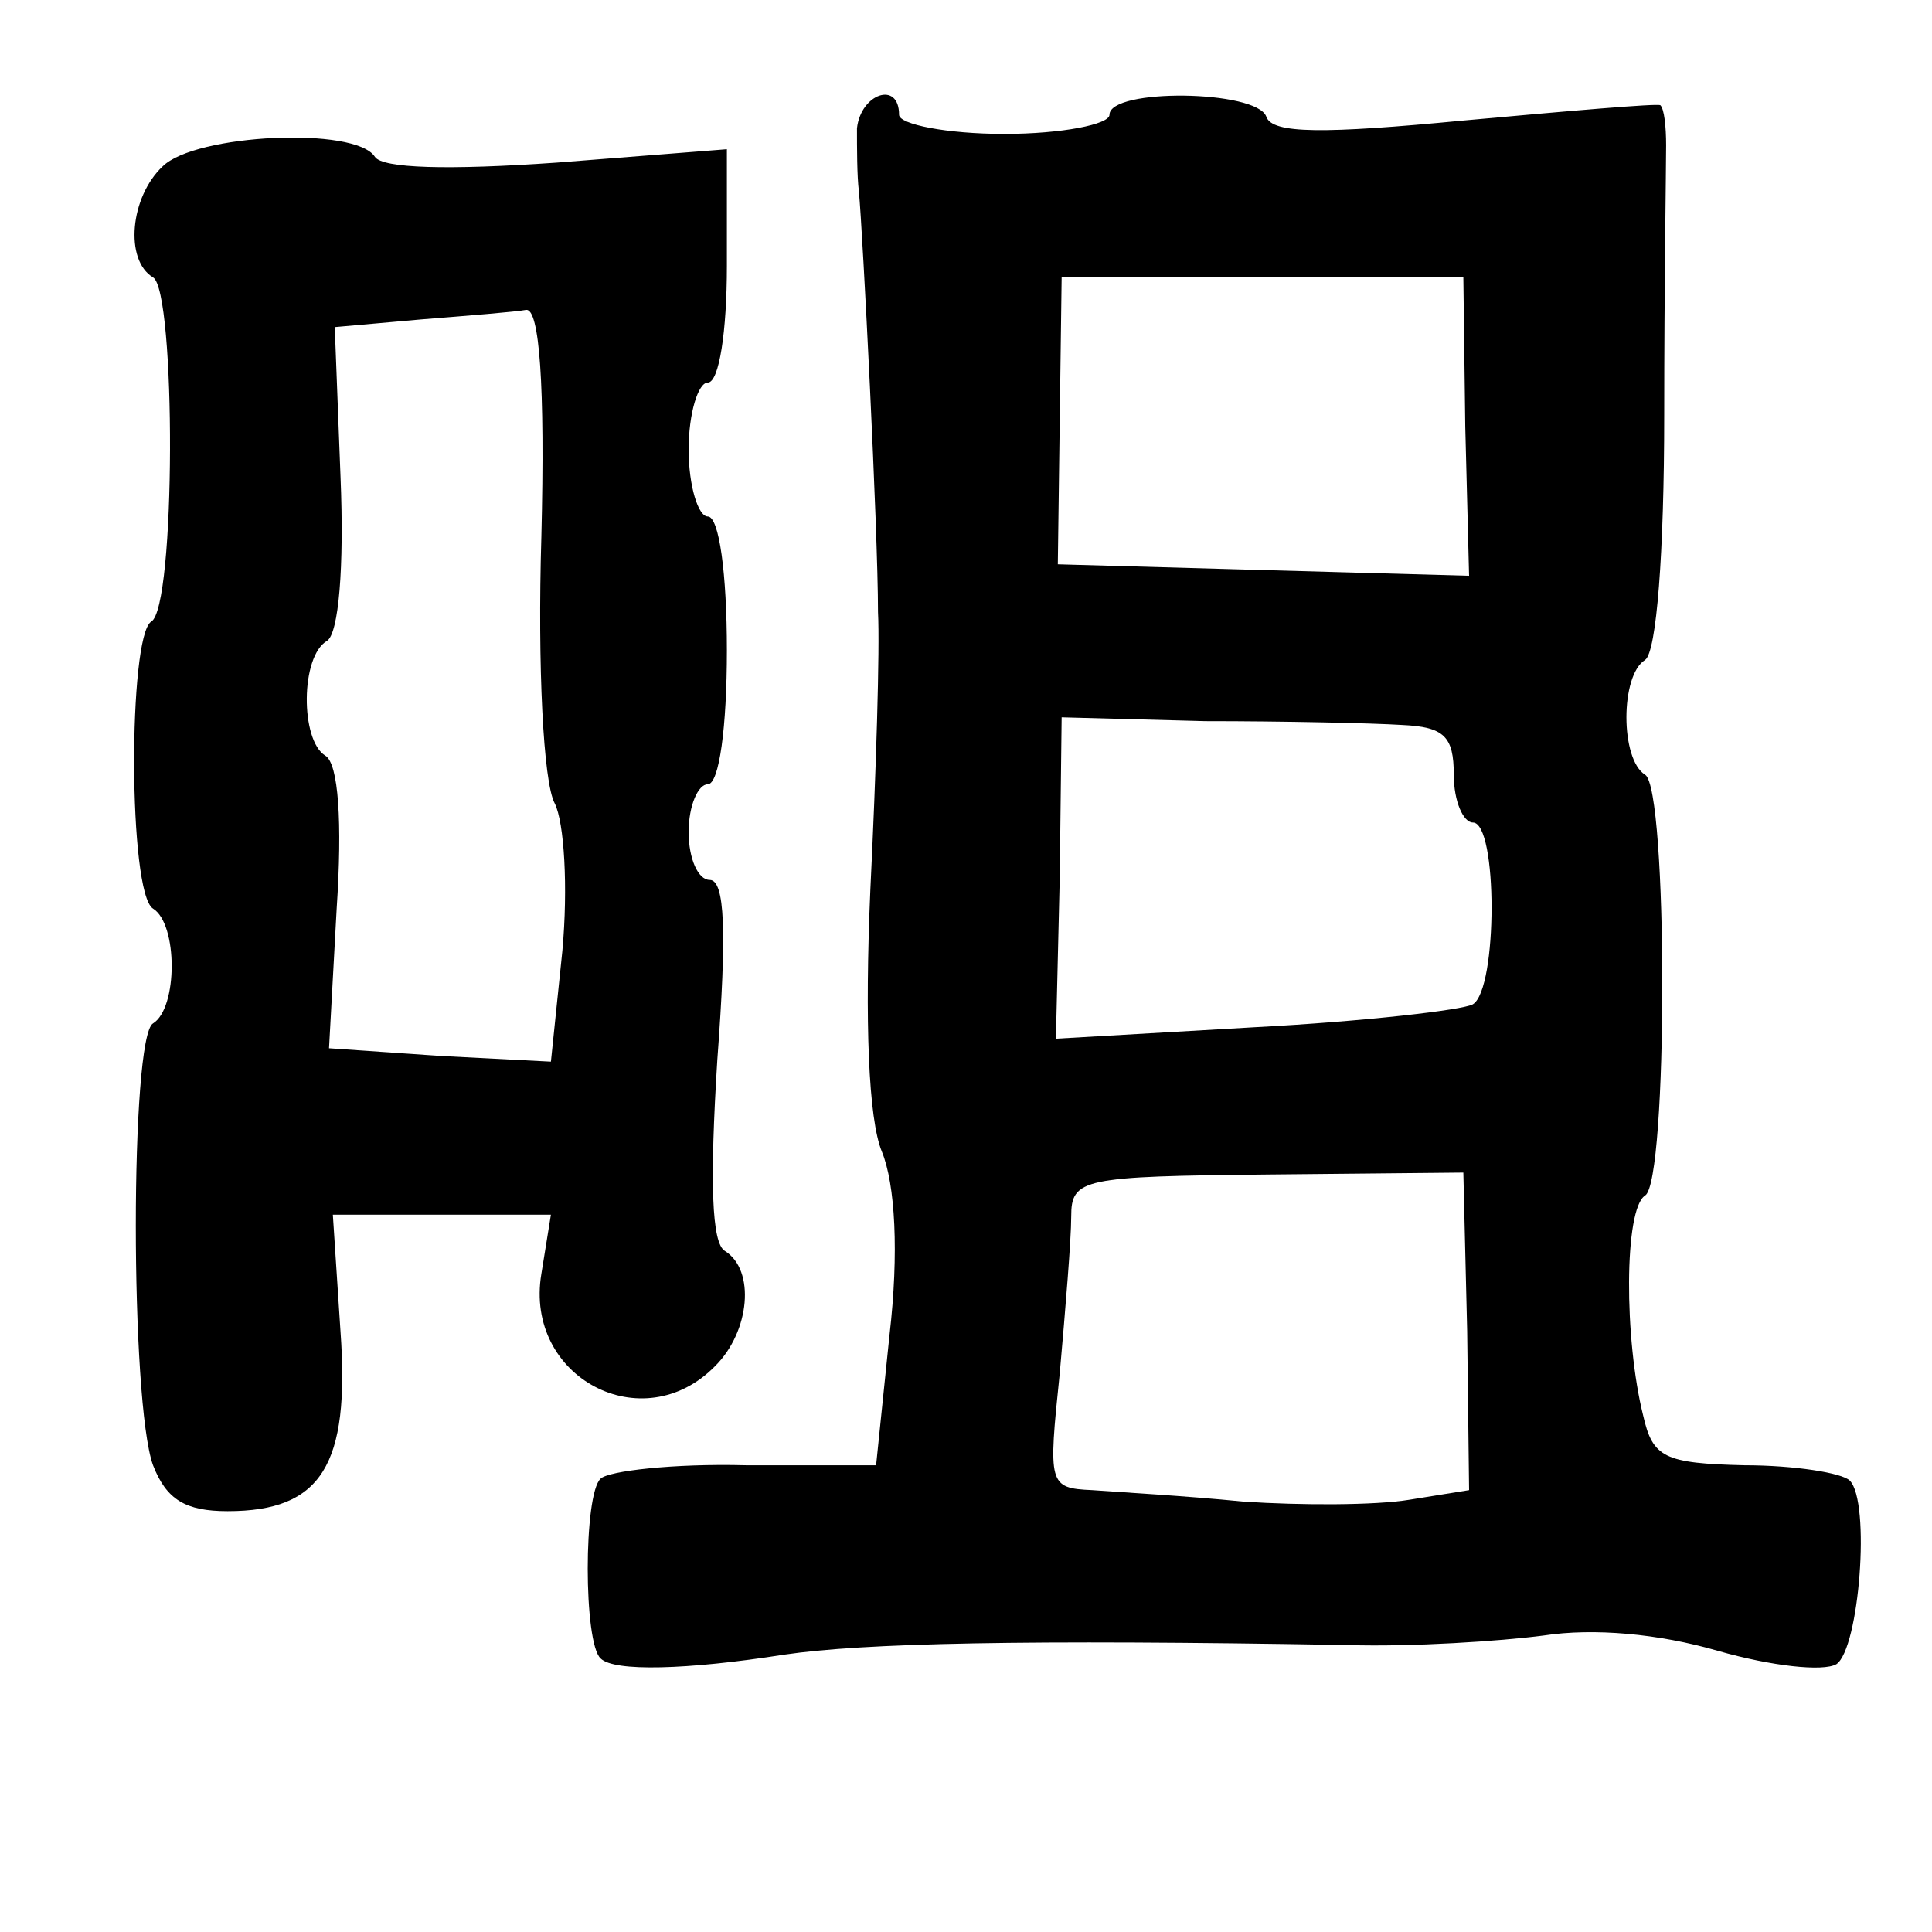 <?xml version="1.0" standalone="no"?>
<!DOCTYPE svg PUBLIC "-//W3C//DTD SVG 20010904//EN"
 "http://www.w3.org/TR/2001/REC-SVG-20010904/DTD/svg10.dtd">
<svg version="1.0" xmlns="http://www.w3.org/2000/svg"
 width="101pt" height="101pt" viewBox="0 0 101 101"
 preserveAspectRatio="xMidYMid meet">
<g transform="translate(0,101) scale(0.1,-0.1)"
fill="#000000" stroke="none">
<path d="M448 943 c0 -10 0 -25 1 -33 2 -21 10 -177 10 -220 1 -19 -1 -84 -4
-145 -3 -69 -1 -120 6 -137 7 -17 9 -53 4 -96 l-7 -68 -68 0 c-38 1 -72 -3
-76 -7 -9 -8 -9 -86 0 -94 7 -7 45 -6 96 2 41 6 124 8 295 5 33 -1 79 2 102 5
26 4 60 1 91 -8 28 -8 55 -11 62 -7 12 8 18 85 7 96 -4 4 -29 8 -55 8 -42 1
-48 4 -53 26 -10 40 -10 108 1 115 12 7 12 213 0 220 -13 8 -13 52 0 60 6 4
10 56 10 128 0 67 1 130 1 141 0 10 -1 19 -3 21 -2 1 -48 -3 -103 -8 -73 -7
-100 -7 -103 2 -5 14 -82 15 -82 1 0 -5 -25 -10 -55 -10 -30 0 -55 5 -55 10 0
18 -20 11 -22 -7z m318 -156 l2 -78 -108 3 -107 3 1 75 1 75 105 0 105 0 1
-78z m-33 -156 c22 -1 27 -6 27 -26 0 -14 5 -25 10 -25 13 0 13 -87 0 -95 -5
-3 -57 -9 -114 -12 l-104 -6 2 84 1 84 75 -2 c41 0 87 -1 103 -2z m34 -317 l1
-83 -31 -5 c-18 -3 -57 -3 -87 -1 -30 3 -66 5 -79 6 -23 1 -23 3 -17 61 3 34
6 70 6 82 0 20 6 21 103 22 l102 1 2 -83z"/>
<path d="M85 923 c-17 -16 -20 -49 -5 -58 12 -7 12 -173 -1 -180 -12 -8 -12
-142 1 -150 13 -8 13 -52 0 -60 -12 -7 -12 -198 0 -231 7 -18 17 -24 39 -24
49 0 64 24 59 94 l-4 61 57 0 57 0 -5 -31 c-9 -54 53 -87 91 -48 18 18 21 50
5 60 -7 4 -8 36 -4 100 5 67 4 94 -4 94 -6 0 -11 11 -11 25 0 14 5 25 10 25 6
0 10 30 10 70 0 40 -4 70 -10 70 -5 0 -10 16 -10 35 0 19 5 35 10 35 6 0 10
27 10 61 l0 61 -89 -7 c-57 -4 -91 -3 -95 3 -10 16 -94 12 -111 -5z m198 -194
c-2 -67 1 -128 7 -139 5 -10 7 -44 4 -77 l-6 -58 -58 3 -58 4 4 73 c3 45 1 76
-6 80 -13 8 -13 52 1 60 6 4 9 38 7 86 l-3 78 45 4 c25 2 50 4 55 5 7 1 10
-39 8 -119z"/>
</g>
</svg>
